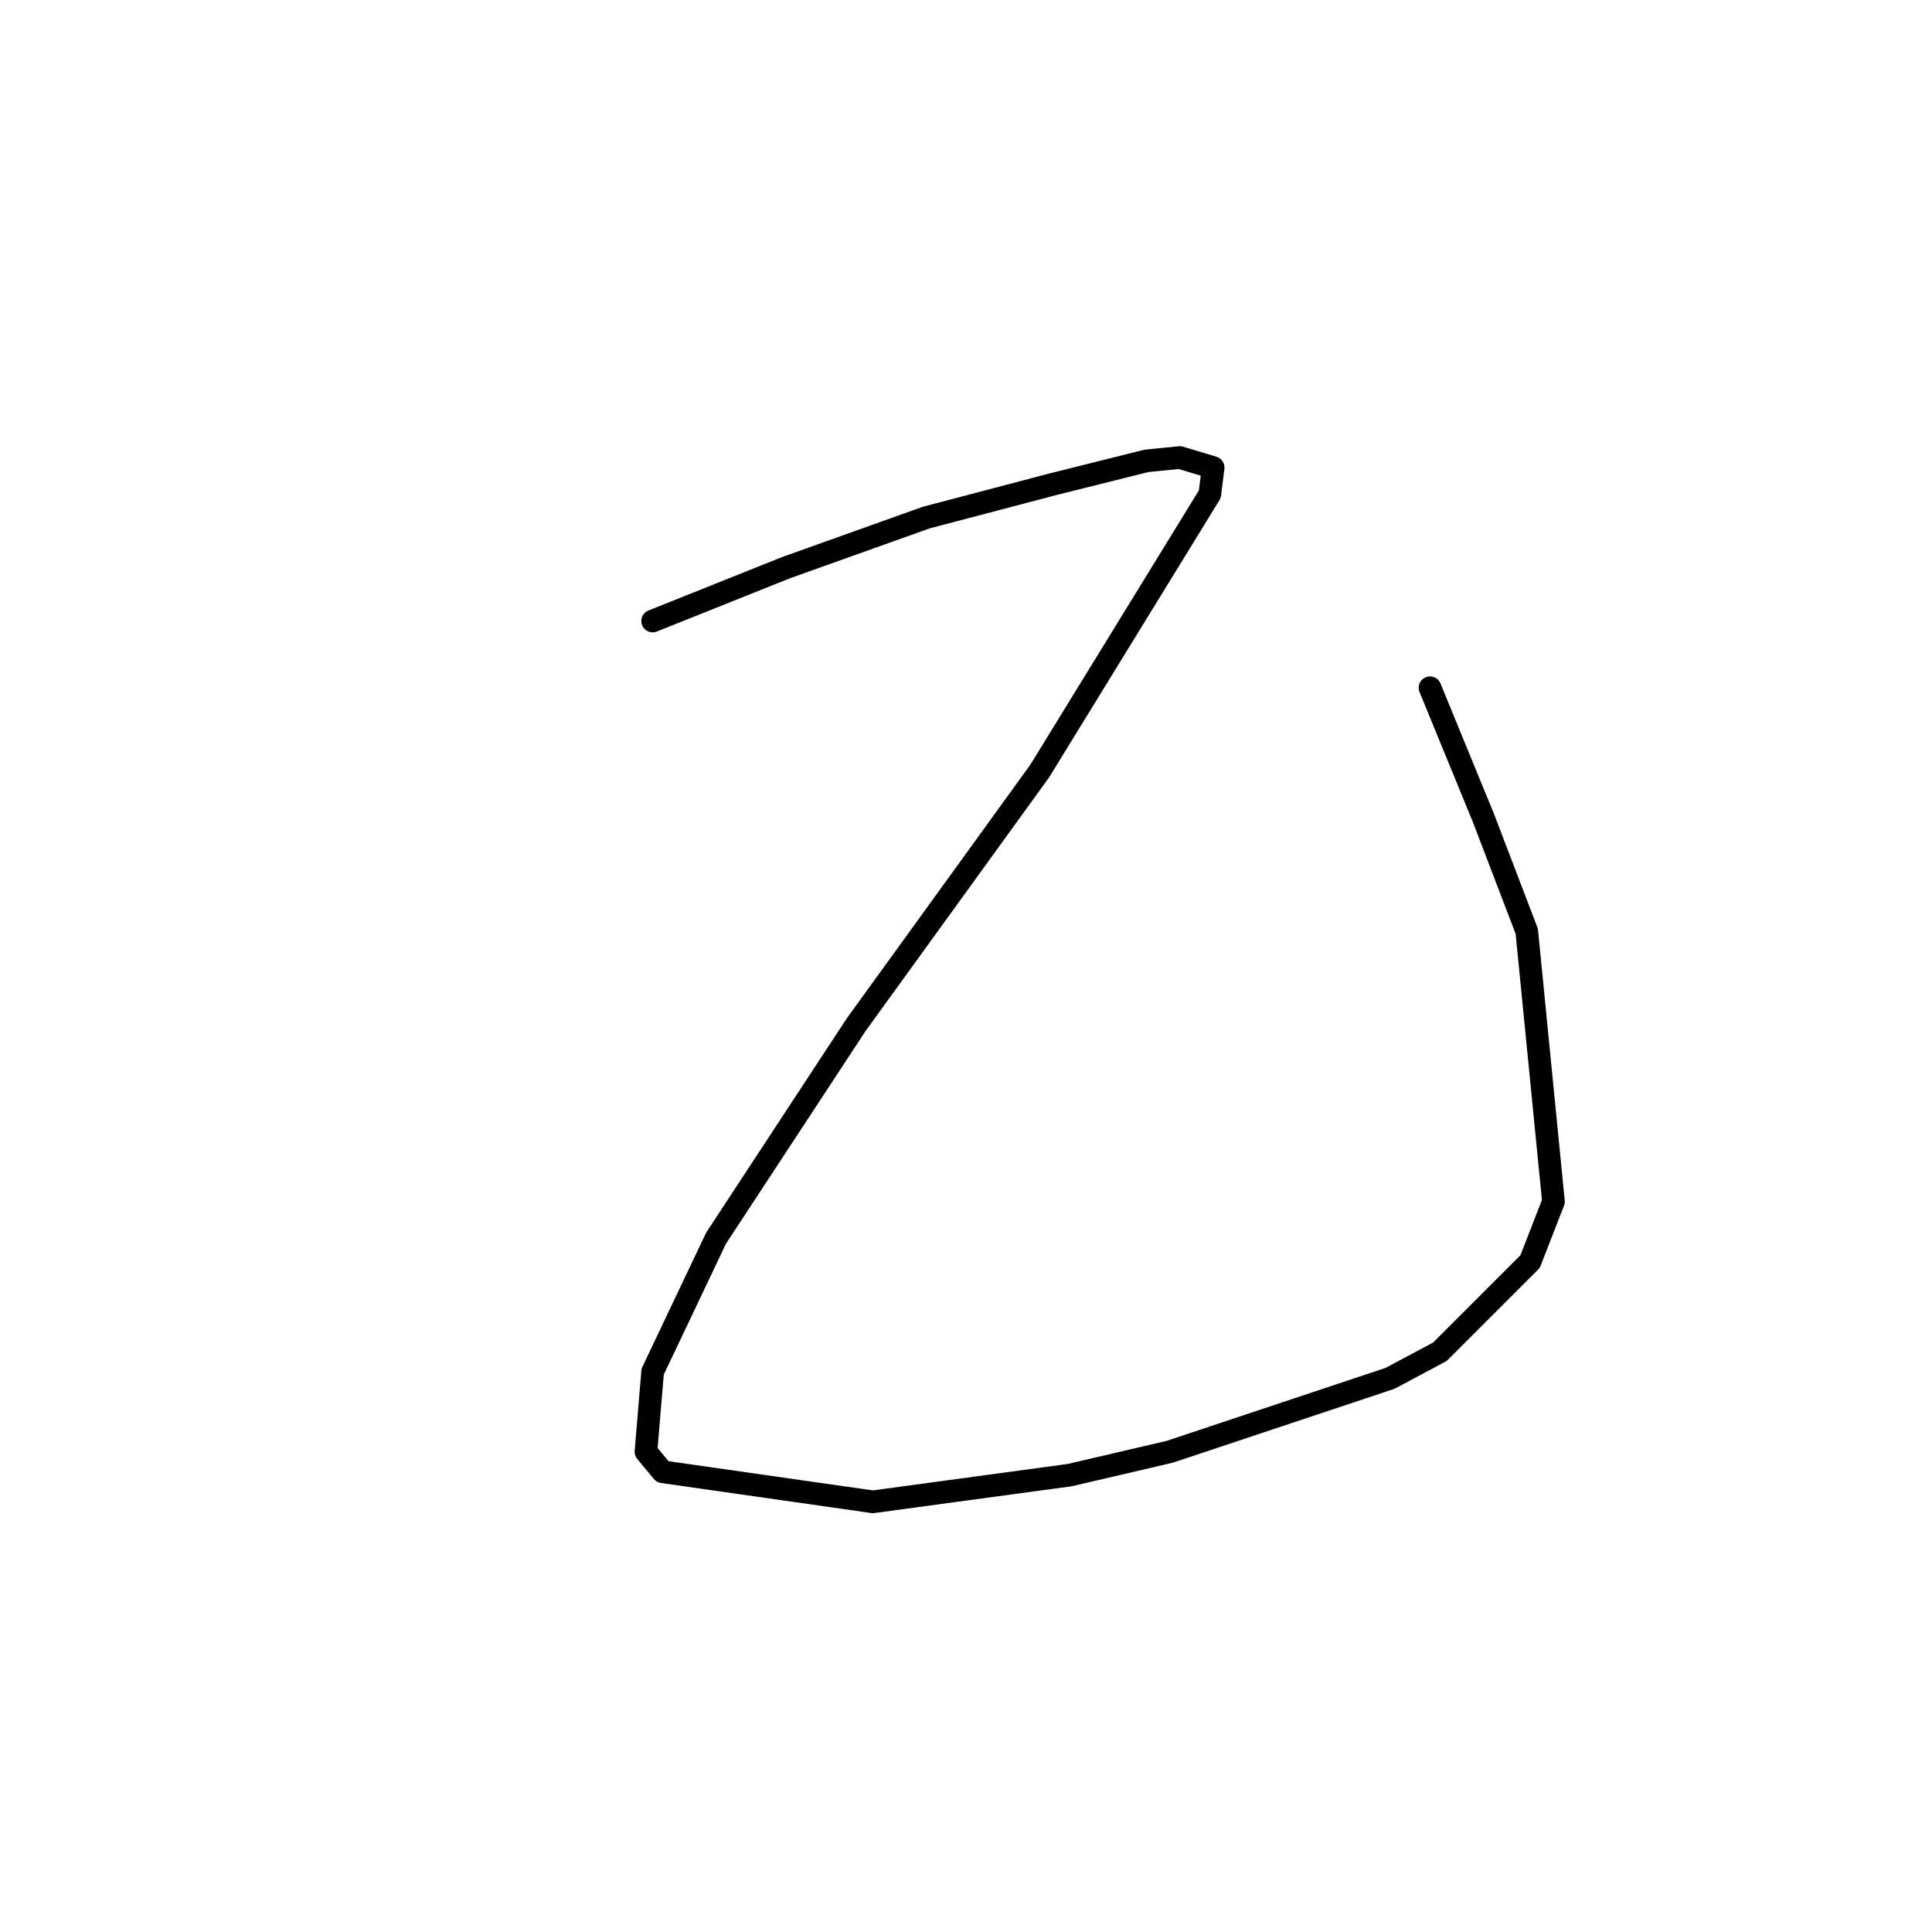 <?xml version="1.0" standalone="no"?>
    <svg width="256" height="256" xmlns="http://www.w3.org/2000/svg" version="1.1">
    <polyline stroke="black" stroke-width="3" stroke-linecap="round" fill="transparent" stroke-linejoin="round" points="86.477 82.288 104.161 75.215 122.728 68.583 139.528 64.163 151.906 61.068 156.327 60.626 160.748 61.952 160.306 65.489 137.759 102.182 113.445 135.781 94.877 164.074 86.477 181.758 85.593 192.368 87.804 195.02 115.655 198.999 141.738 195.462 155.001 192.368 184.178 182.642 190.81 179.105 202.746 167.169 205.841 159.211 202.304 123.402 196.557 108.371 189.483 91.13 189.483 91.13 " />
        </svg>